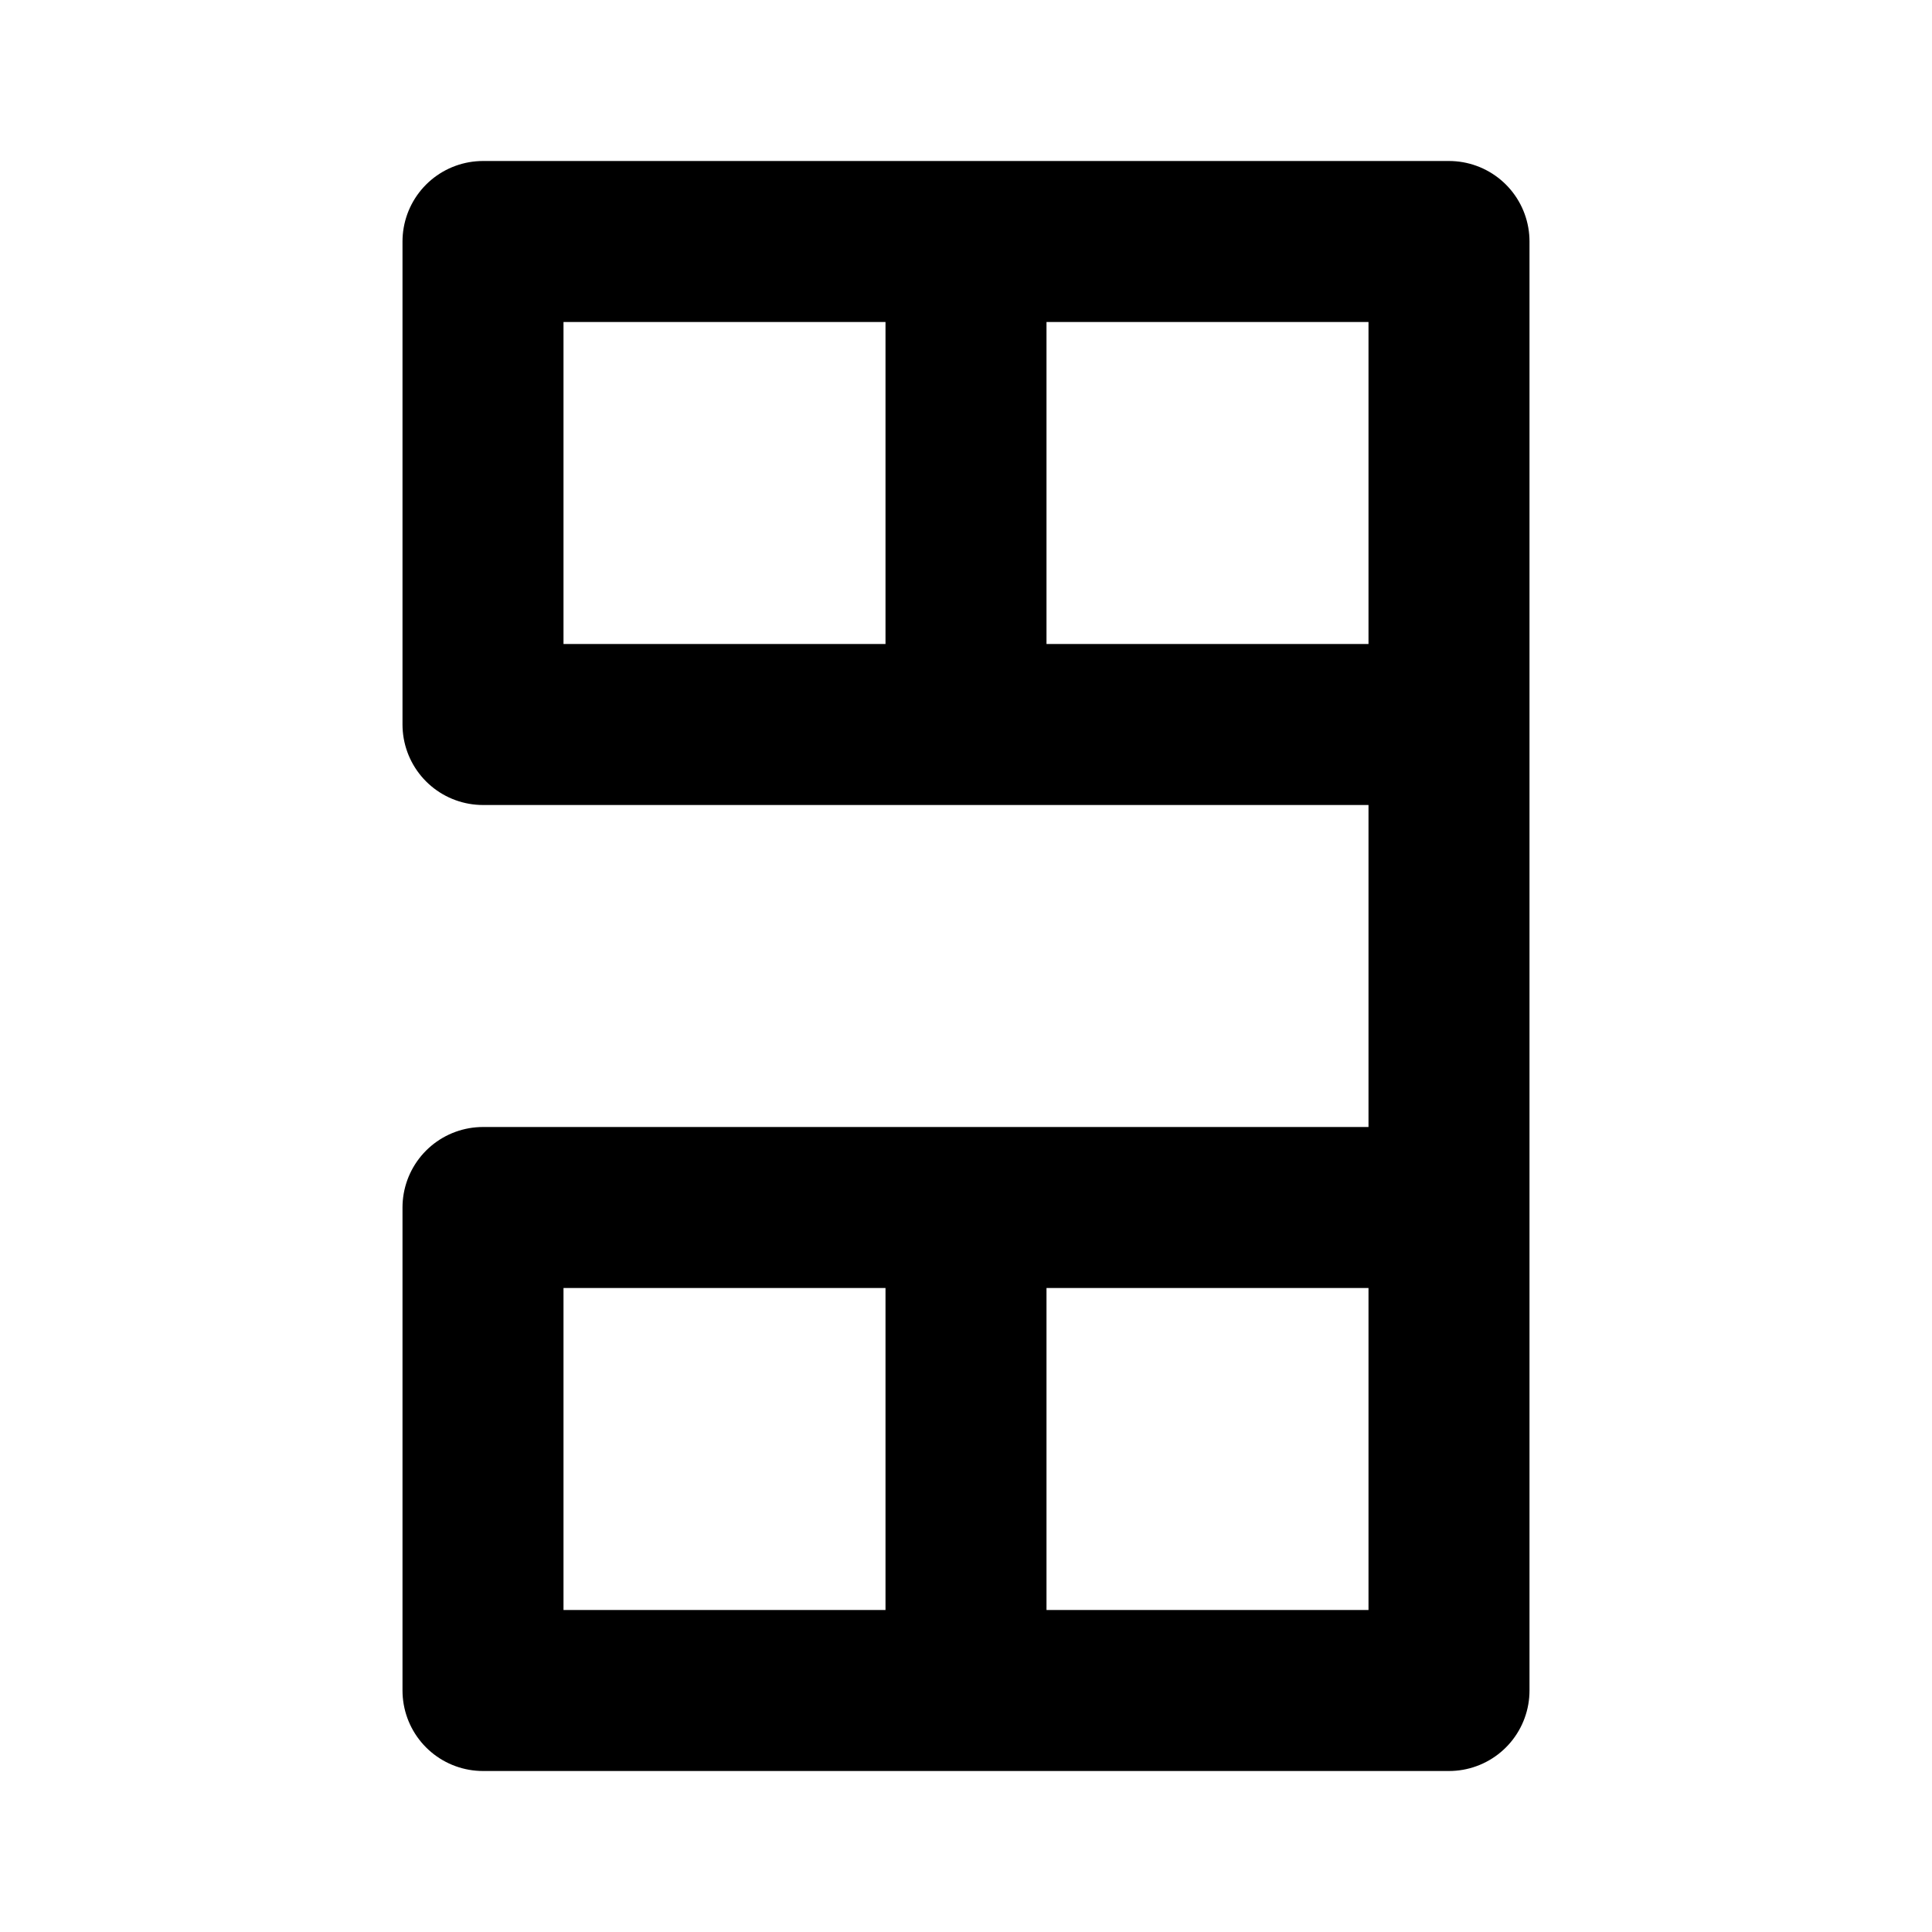<svg xmlns="http://www.w3.org/2000/svg" class="w-5 h-5" fill="none" viewBox="0 0 24 24" stroke="currentColor">
  <path stroke-linecap="round" stroke-linejoin="round" stroke-width="2"
    d="M6 3v6h6V3H6zm0 12v6h6v-6H6zm6-6h6V3h-6v6zm0 12h6v-6h-6v6zM6 9h6m6 0v6m-6 6h6" />
</svg>